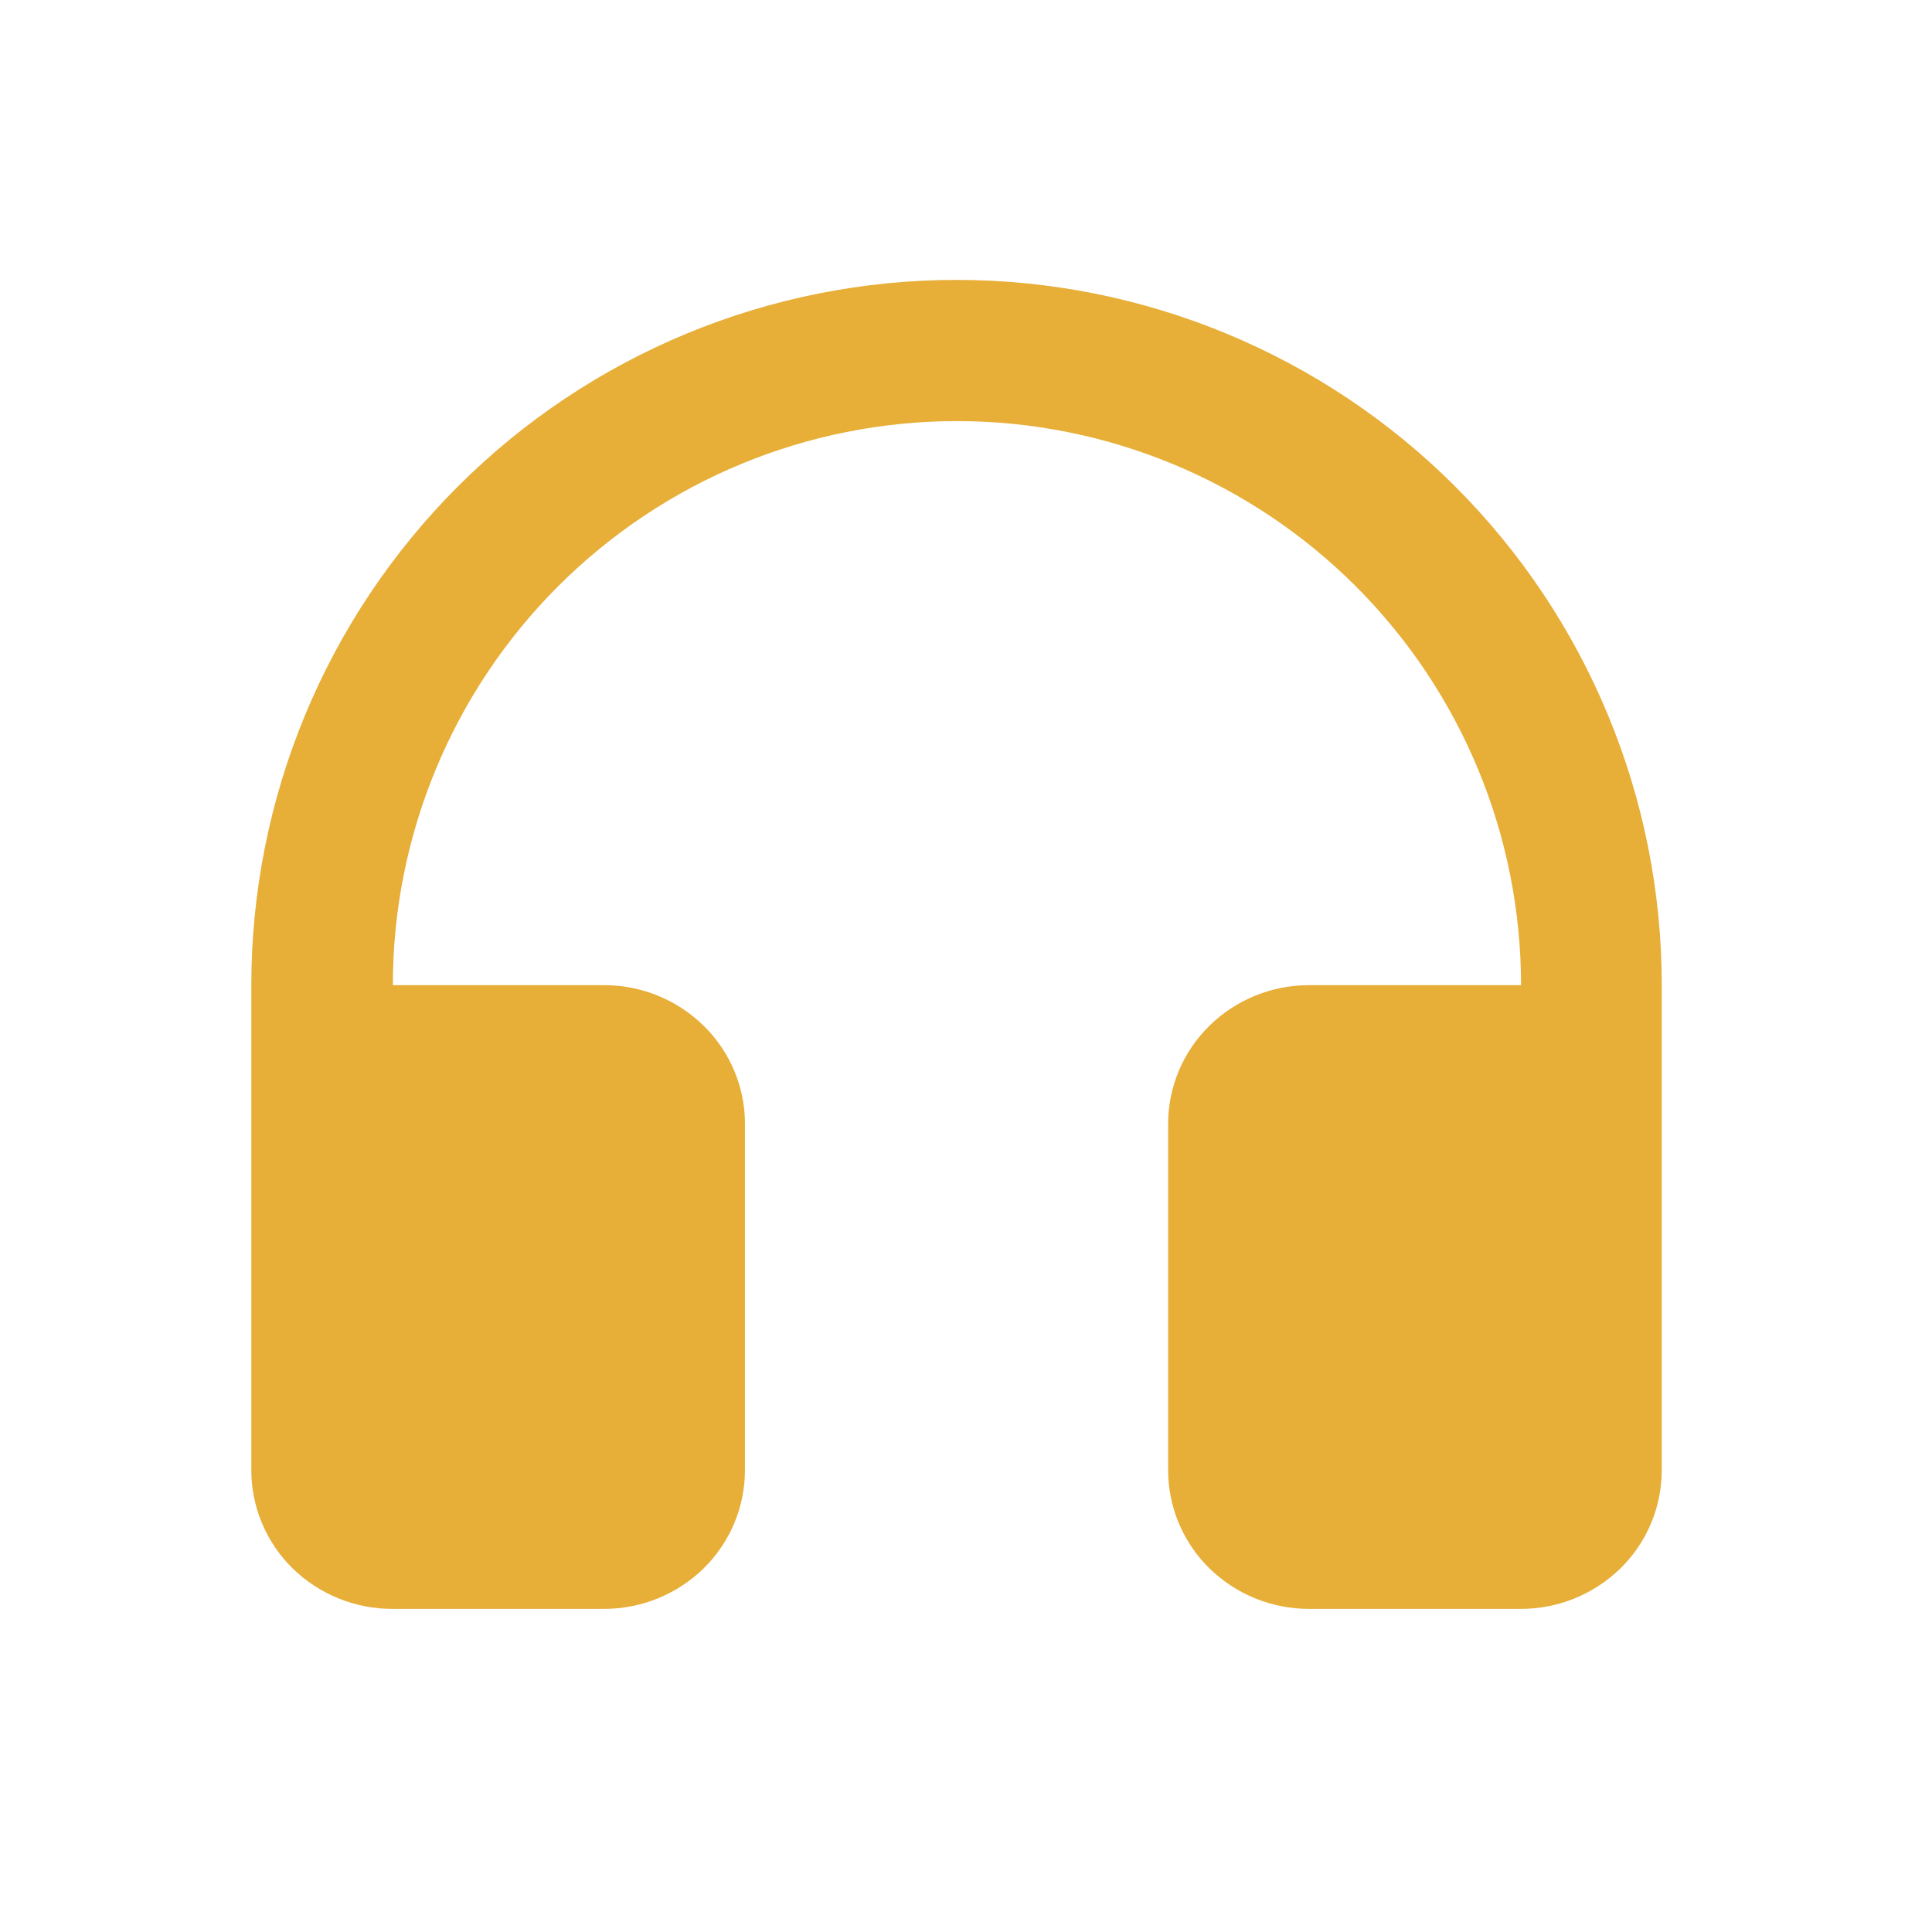 <svg xmlns="http://www.w3.org/2000/svg" width="24" height="24" viewBox="0 0 24 24" fill="none">
  <path fill-rule="evenodd" clip-rule="evenodd" d="M4.874 12.238H7.502C7.965 12.237 8.41 12.418 8.741 12.742C8.903 12.901 9.032 13.09 9.12 13.299C9.209 13.508 9.254 13.733 9.254 13.96V18.265C9.254 18.491 9.208 18.716 9.12 18.925C9.032 19.134 8.903 19.324 8.741 19.483C8.41 19.806 7.965 19.987 7.502 19.986H4.874C4.411 19.987 3.967 19.806 3.635 19.483C3.473 19.324 3.344 19.134 3.256 18.925C3.168 18.716 3.122 18.491 3.122 18.265V12.238C3.122 9.914 4.045 7.686 5.688 6.043C7.331 4.4 9.559 3.477 11.882 3.477C14.206 3.477 16.434 4.4 18.077 6.043C19.72 7.686 20.643 9.914 20.643 12.238V18.265C20.642 18.491 20.597 18.716 20.509 18.925C20.421 19.134 20.292 19.324 20.13 19.483C19.799 19.806 19.354 19.987 18.891 19.986H16.263C15.8 19.987 15.355 19.806 15.024 19.483C14.862 19.324 14.733 19.134 14.645 18.925C14.557 18.716 14.511 18.491 14.511 18.265V13.96C14.511 13.733 14.557 13.508 14.645 13.299C14.733 13.09 14.862 12.901 15.024 12.742C15.355 12.418 15.8 12.237 16.263 12.238H18.895C18.895 10.379 18.156 8.597 16.842 7.283C15.528 5.969 13.746 5.231 11.887 5.231C10.029 5.231 8.247 5.969 6.933 7.283C5.619 8.597 4.88 10.379 4.88 12.238H4.874Z" fill="#E7AE38"/>
</svg>